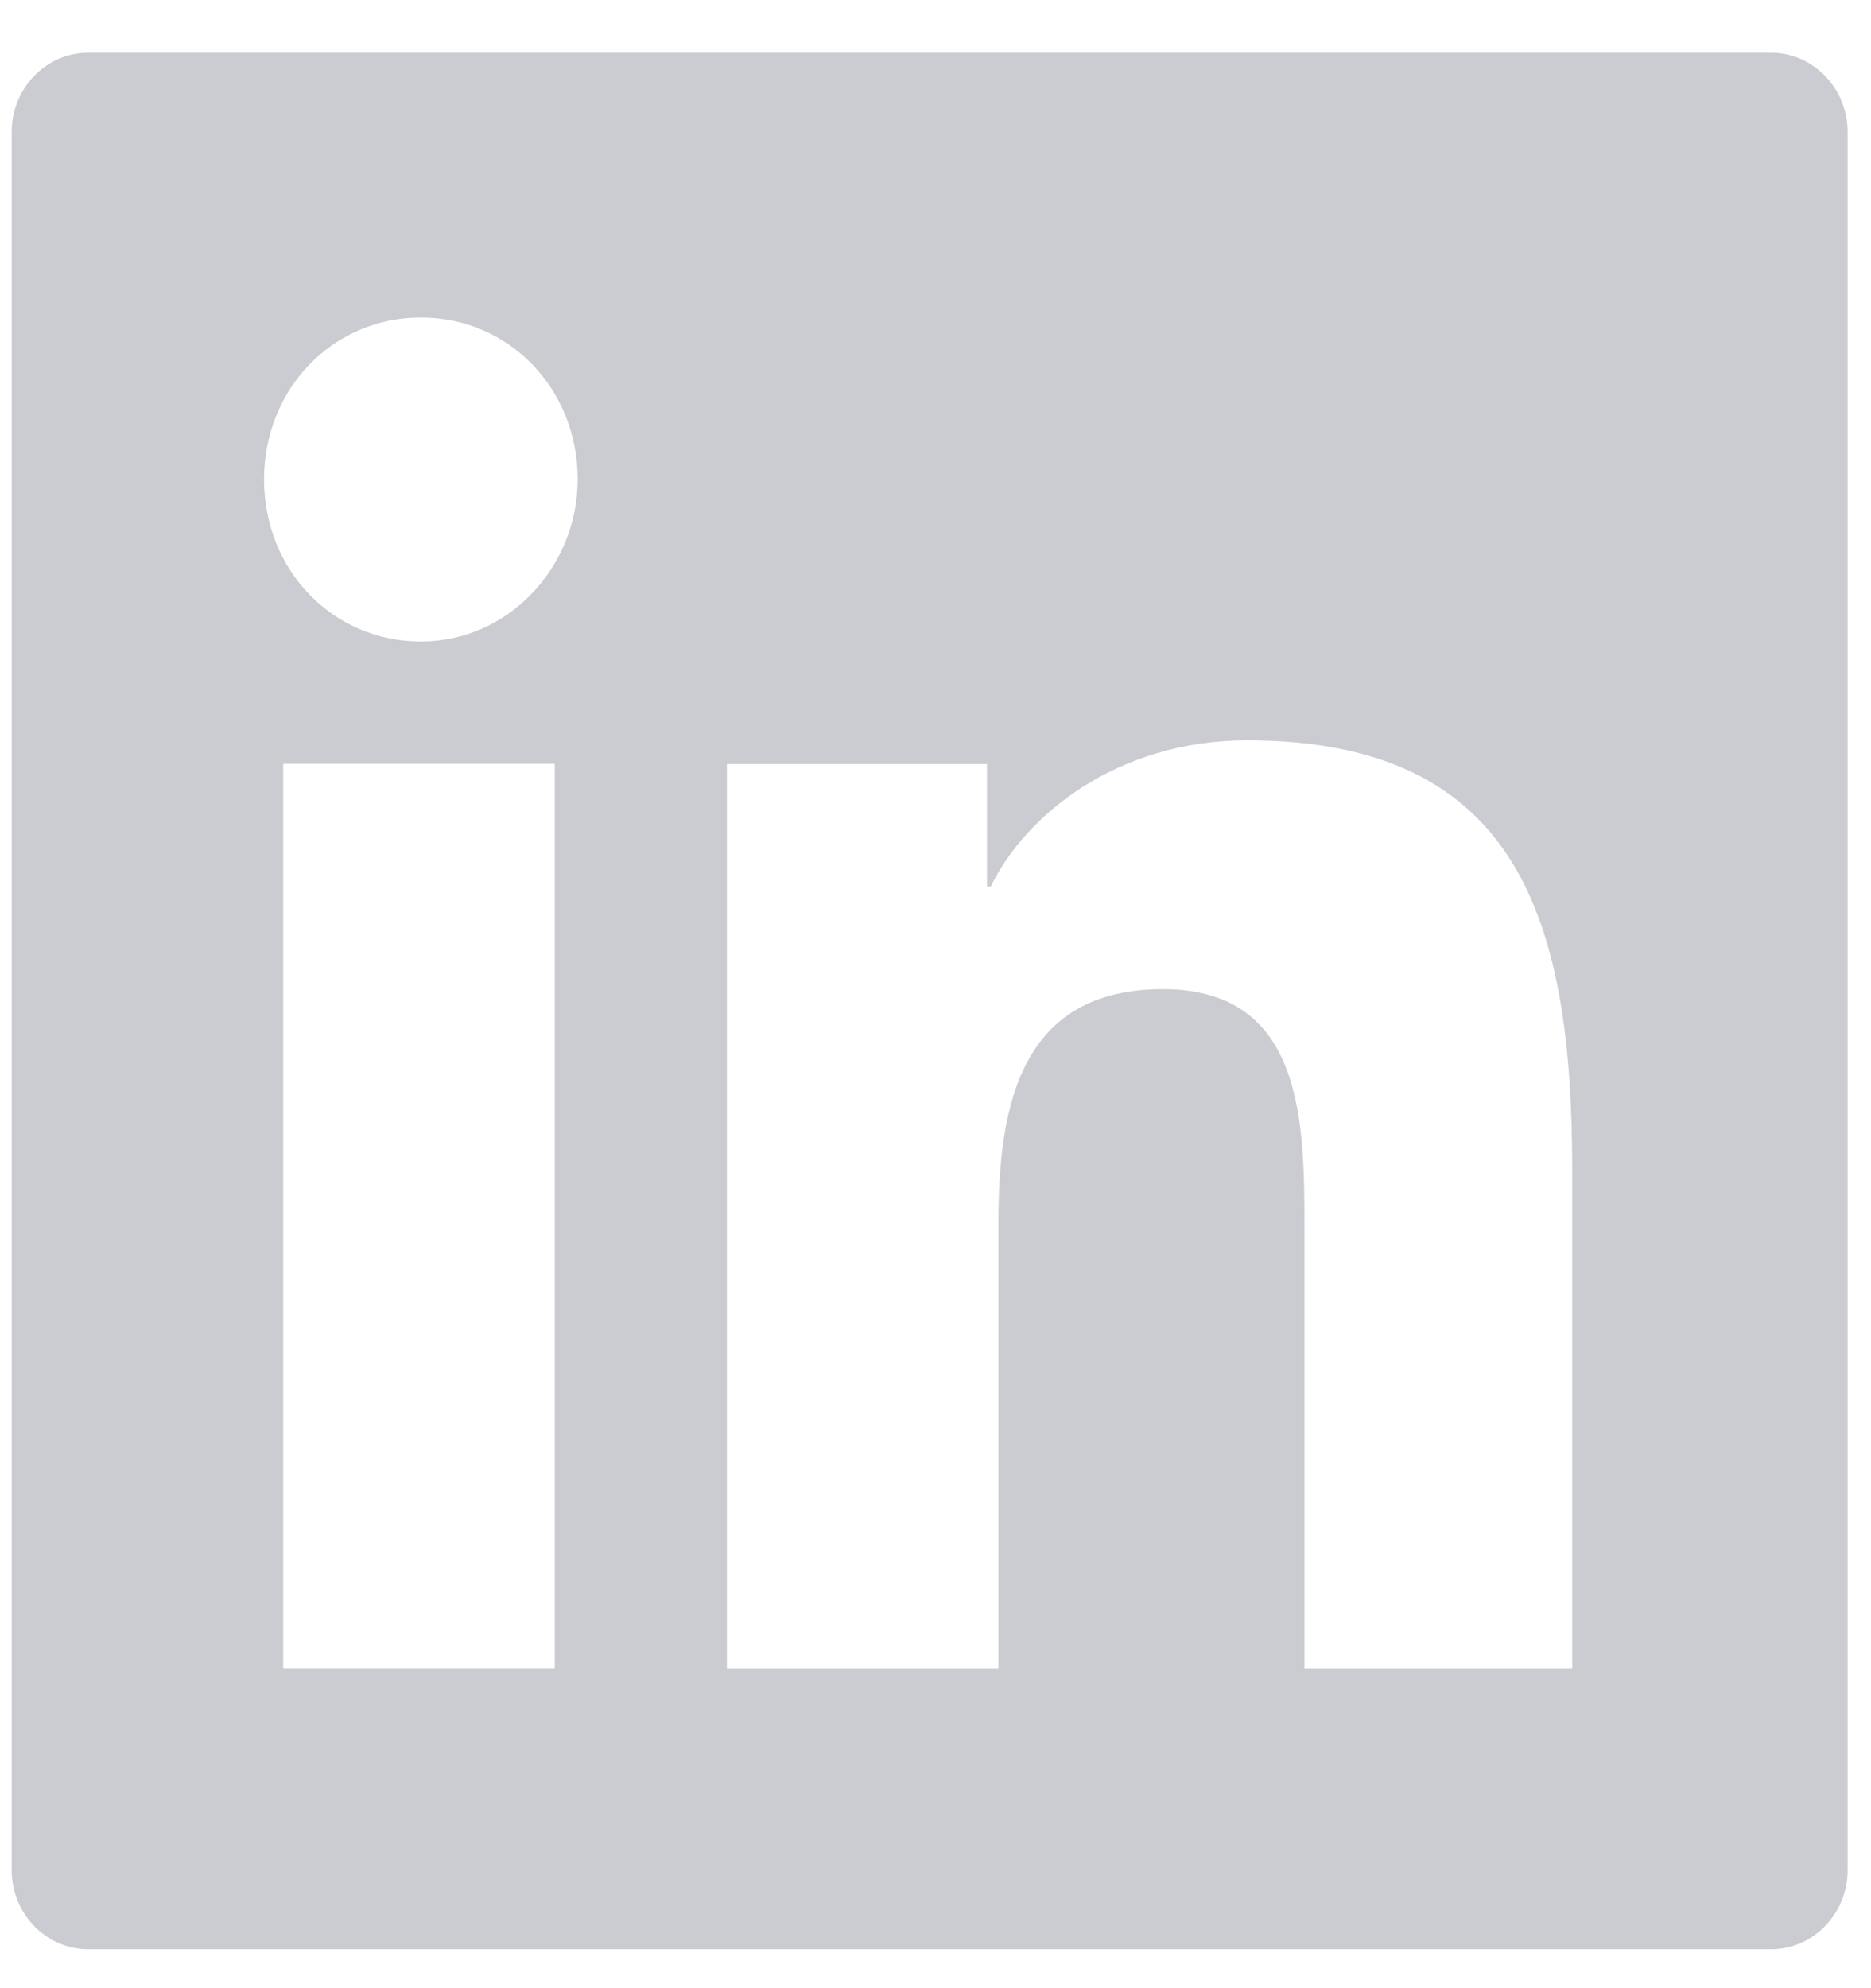<svg width="16" height="17" viewBox="0 0 16 17" fill="none" xmlns="http://www.w3.org/2000/svg">
<path fill-rule="evenodd" clip-rule="evenodd" d="M0.754 0.451H15.145C15.505 0.451 15.8 0.755 15.8 1.127V15.991C15.8 16.363 15.505 16.667 15.145 16.667H0.754C0.394 16.667 0.1 16.363 0.1 15.991V1.127C0.1 0.755 0.394 0.451 0.754 0.451ZM2.422 14.268H4.744V6.531H2.422V14.268ZM3.599 5.485C2.847 5.485 2.258 4.877 2.258 4.1C2.258 3.323 2.847 2.715 3.599 2.715C4.352 2.715 4.94 3.323 4.94 4.1C4.94 4.843 4.352 5.485 3.599 5.485ZM11.155 14.269H13.445V10.012C13.445 7.918 13.019 6.33 10.664 6.33C9.552 6.33 8.767 6.972 8.473 7.58H8.44V6.533H6.216V14.269H8.538V10.452C8.538 9.438 8.735 8.458 9.945 8.458C11.155 8.458 11.155 9.607 11.155 10.519V14.269Z" fill="#CACCD1"/>
</svg>
